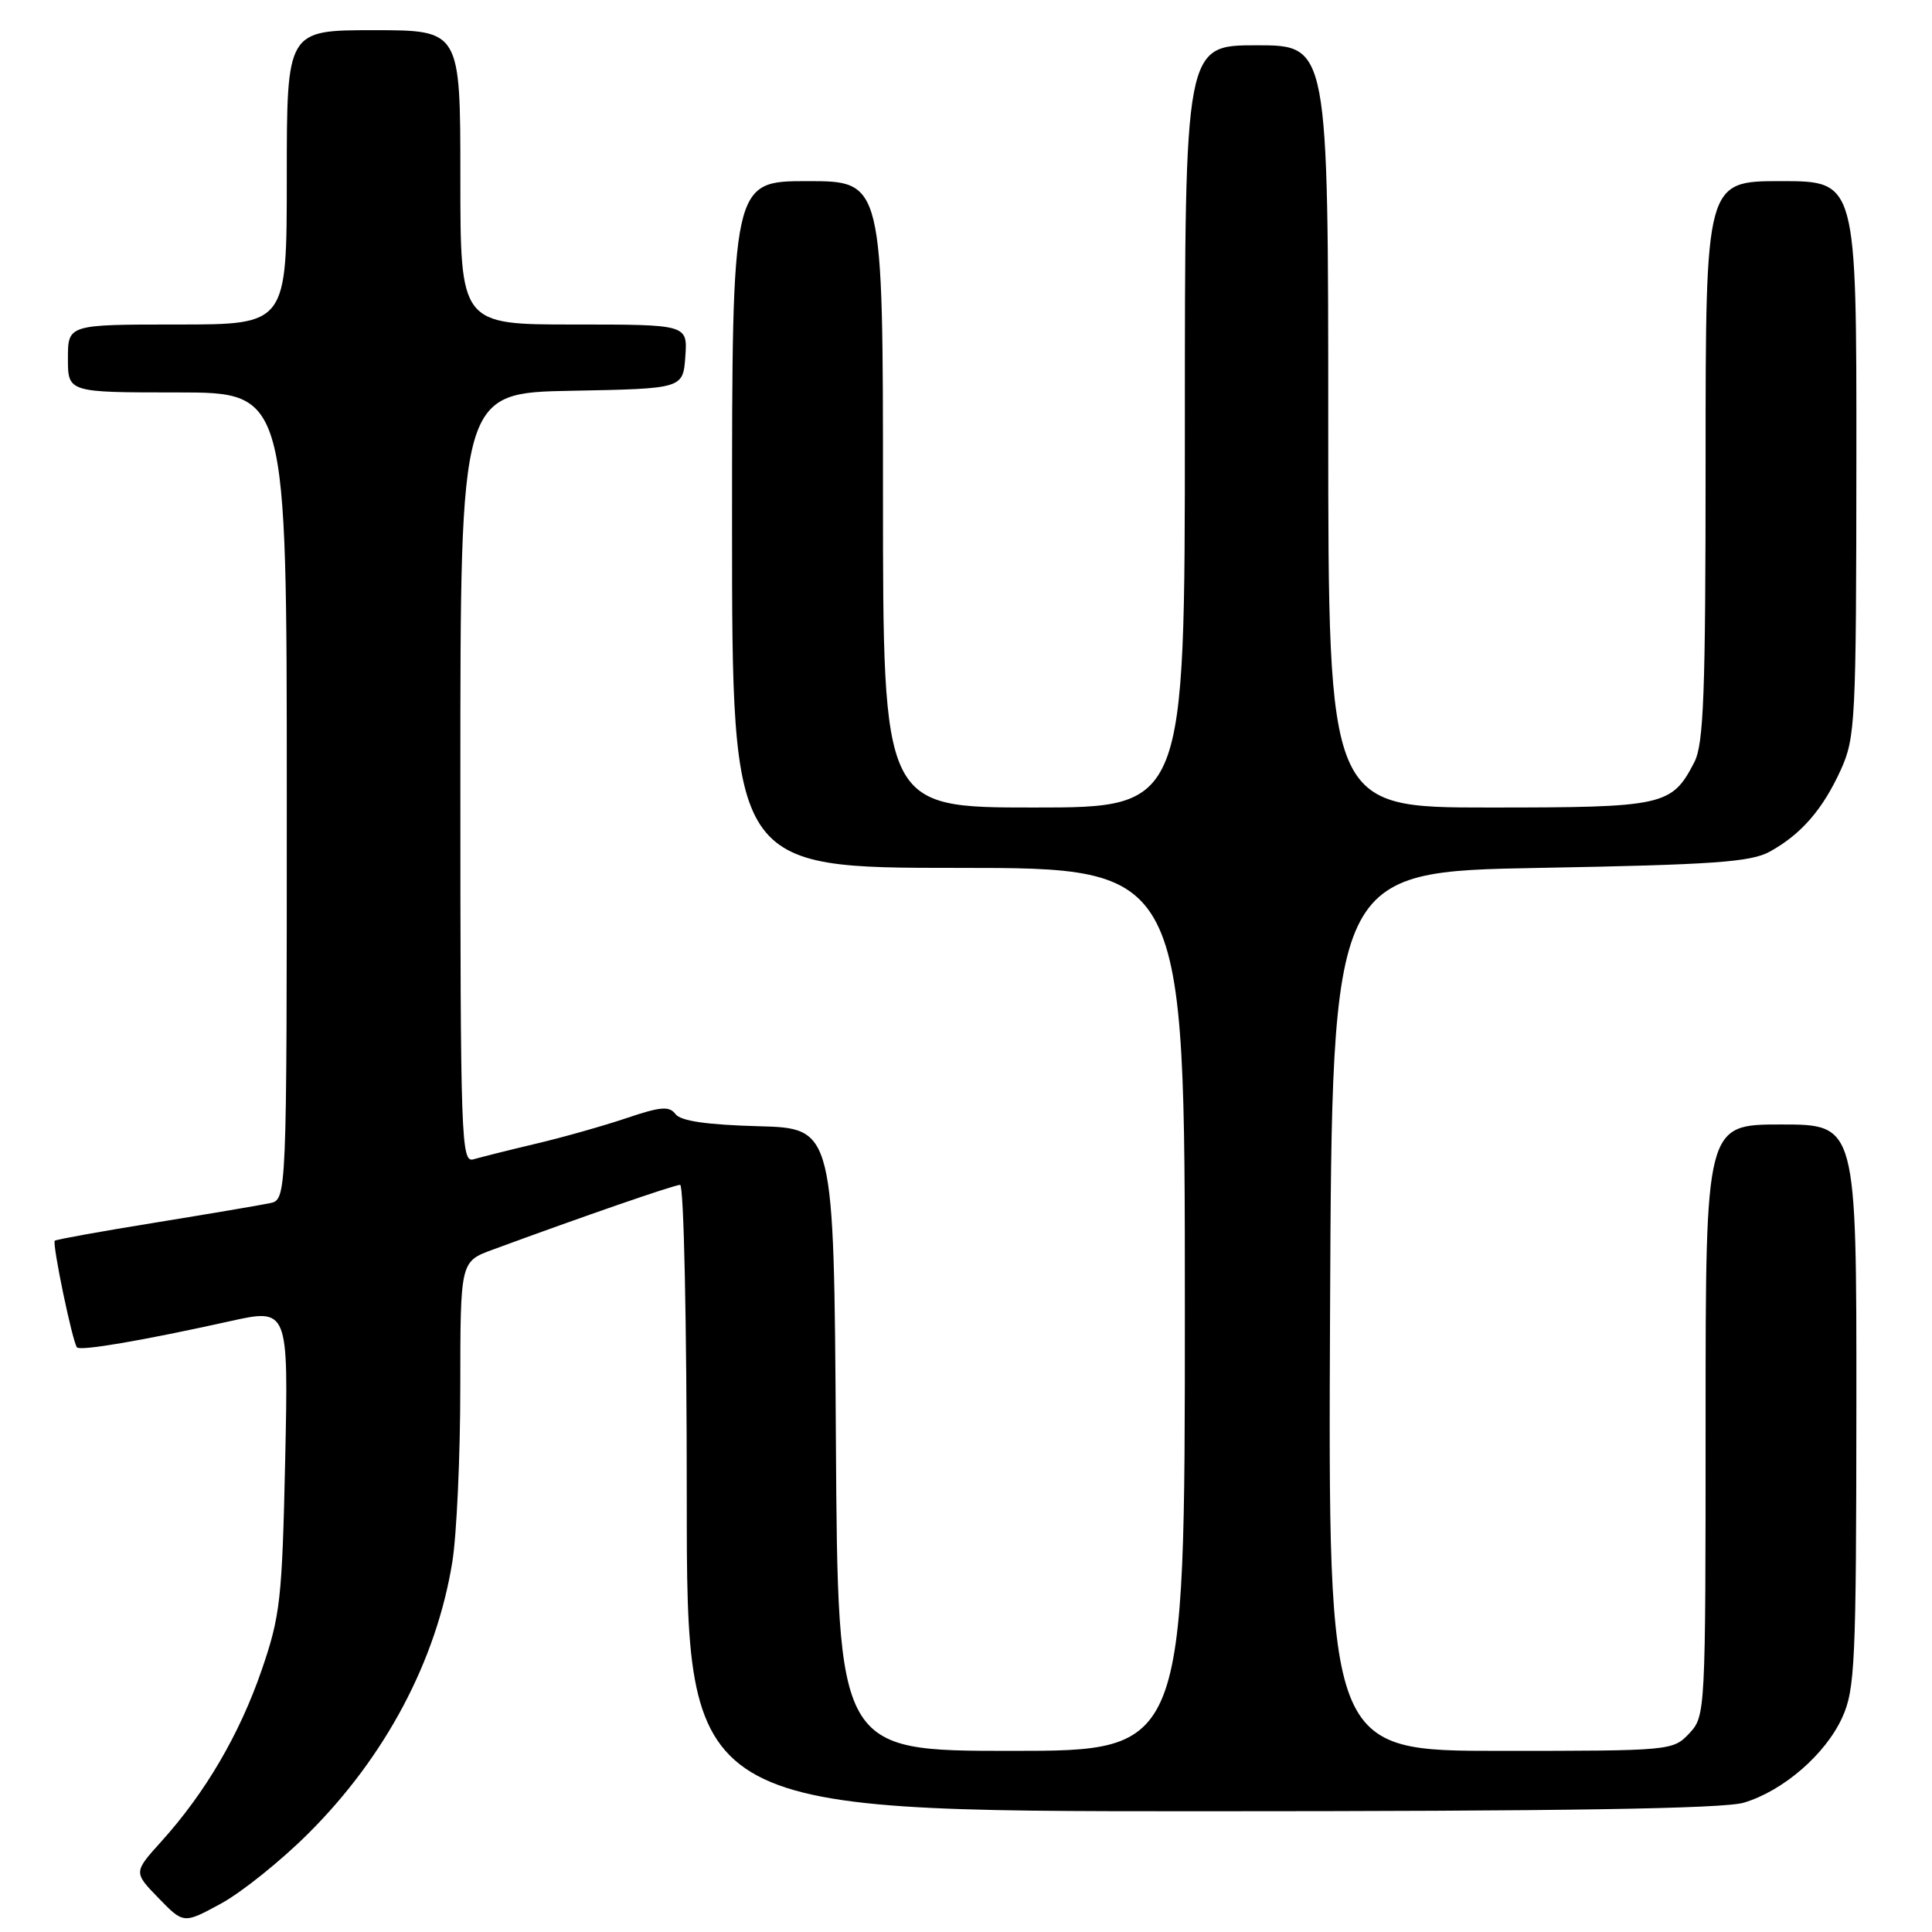 <?xml version="1.0" encoding="UTF-8" standalone="no"?>
<!DOCTYPE svg PUBLIC "-//W3C//DTD SVG 1.1//EN" "http://www.w3.org/Graphics/SVG/1.1/DTD/svg11.dtd" >
<svg xmlns="http://www.w3.org/2000/svg" xmlns:xlink="http://www.w3.org/1999/xlink" version="1.1" viewBox="0 0 256 256">
 <g >
 <path fill="currentColor"
d=" M 40.89 242.91 C 51.08 232.75 57.81 220.06 59.93 207.00 C 60.51 203.43 60.99 193.00 60.99 183.83 C 61.00 167.17 61.00 167.17 65.25 165.60 C 77.14 161.22 89.34 157.00 90.12 157.00 C 90.61 157.00 91.00 175.25 91.00 198.50 C 91.00 240.00 91.00 240.00 159.13 240.00 C 207.29 240.00 228.38 239.67 231.08 238.86 C 236.30 237.29 241.89 232.45 244.11 227.57 C 245.80 223.85 245.96 220.32 245.98 186.25 C 246.00 149.00 246.00 149.00 236.00 149.00 C 226.00 149.00 226.00 149.00 226.00 188.19 C 226.00 227.04 225.98 227.39 223.83 229.69 C 221.68 231.97 221.39 232.00 198.82 232.00 C 175.98 232.00 175.98 232.00 176.24 173.75 C 176.50 115.50 176.50 115.50 204.00 115.00 C 227.06 114.58 231.98 114.23 234.50 112.85 C 238.68 110.54 241.53 107.25 243.92 102.00 C 245.85 97.74 245.96 95.58 245.98 60.75 C 246.00 24.00 246.00 24.00 236.00 24.00 C 226.00 24.00 226.00 24.00 226.00 61.05 C 226.00 91.96 225.75 98.58 224.51 100.99 C 221.51 106.79 220.54 107.00 197.28 107.00 C 176.00 107.00 176.00 107.00 176.00 56.50 C 176.00 6.00 176.00 6.00 166.50 6.00 C 157.00 6.00 157.00 6.00 157.00 56.50 C 157.00 107.00 157.00 107.00 137.00 107.00 C 117.00 107.00 117.00 107.00 117.00 65.50 C 117.00 24.00 117.00 24.00 107.00 24.00 C 97.00 24.00 97.00 24.00 97.00 69.50 C 97.00 115.00 97.00 115.00 127.00 115.00 C 157.00 115.00 157.00 115.00 157.00 173.50 C 157.00 232.00 157.00 232.00 134.01 232.00 C 111.02 232.00 111.02 232.00 110.76 190.75 C 110.50 149.50 110.50 149.50 100.50 149.23 C 93.63 149.04 90.19 148.54 89.50 147.62 C 88.68 146.53 87.52 146.63 83.00 148.16 C 79.97 149.18 74.58 150.71 71.00 151.55 C 67.42 152.40 63.71 153.33 62.75 153.61 C 61.10 154.11 61.00 151.24 61.00 103.09 C 61.00 52.05 61.00 52.05 75.75 51.78 C 90.50 51.50 90.50 51.50 90.81 47.25 C 91.11 43.00 91.11 43.00 76.06 43.00 C 61.00 43.00 61.00 43.00 61.00 23.50 C 61.00 4.00 61.00 4.00 49.50 4.00 C 38.00 4.00 38.00 4.00 38.00 23.50 C 38.00 43.00 38.00 43.00 23.50 43.00 C 9.00 43.00 9.00 43.00 9.00 47.50 C 9.00 52.00 9.00 52.00 23.50 52.00 C 38.00 52.00 38.00 52.00 38.00 105.48 C 38.00 158.96 38.00 158.96 35.75 159.43 C 34.51 159.69 27.66 160.85 20.53 162.01 C 13.39 163.16 7.43 164.24 7.26 164.40 C 6.89 164.78 9.63 177.97 10.21 178.54 C 10.70 179.03 18.96 177.62 30.36 175.09 C 38.22 173.34 38.22 173.34 37.79 193.42 C 37.38 211.99 37.15 214.09 34.66 221.33 C 31.73 229.82 27.21 237.54 21.39 243.99 C 17.69 248.09 17.69 248.09 21.01 251.51 C 24.33 254.93 24.33 254.93 29.31 252.22 C 32.05 250.72 37.26 246.54 40.89 242.91 Z "/>
</g>
</svg>